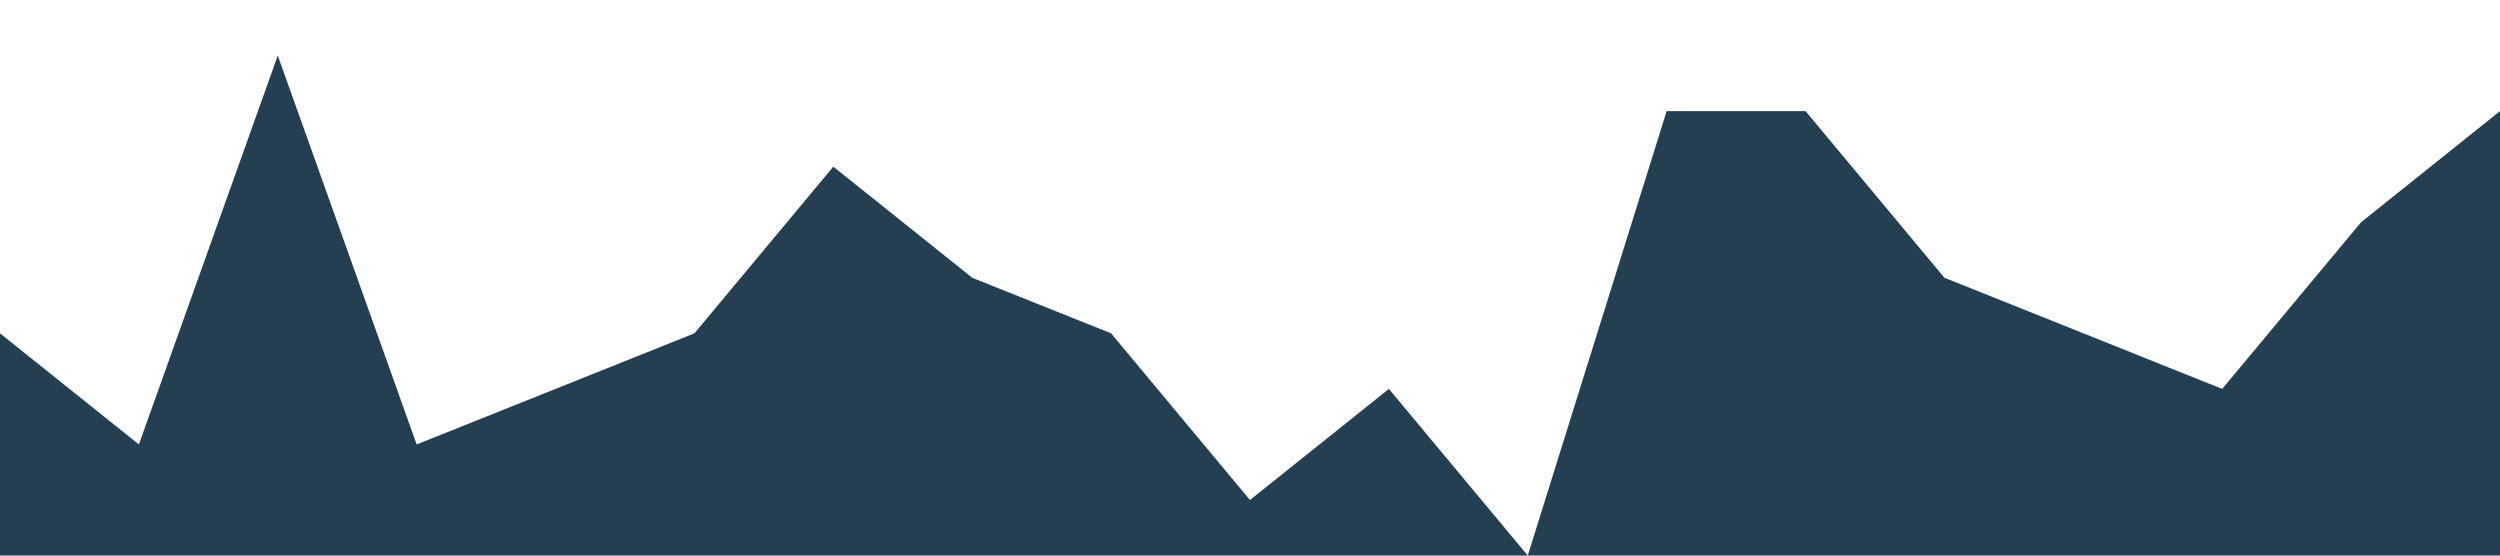 <?xml version="1.0" standalone="no"?><svg xmlns="http://www.w3.org/2000/svg" viewBox="0 0 1440 320"><path fill="#243f51" fill-opacity="1" d="M0,192L80,256L160,32L240,256L320,224L400,192L480,96L560,160L640,192L720,288L800,224L880,320L960,64L1040,64L1120,160L1200,192L1280,224L1360,128L1440,64L1440,320L1360,320L1280,320L1200,320L1120,320L1040,320L960,320L880,320L800,320L720,320L640,320L560,320L480,320L400,320L320,320L240,320L160,320L80,320L0,320Z"></path></svg>